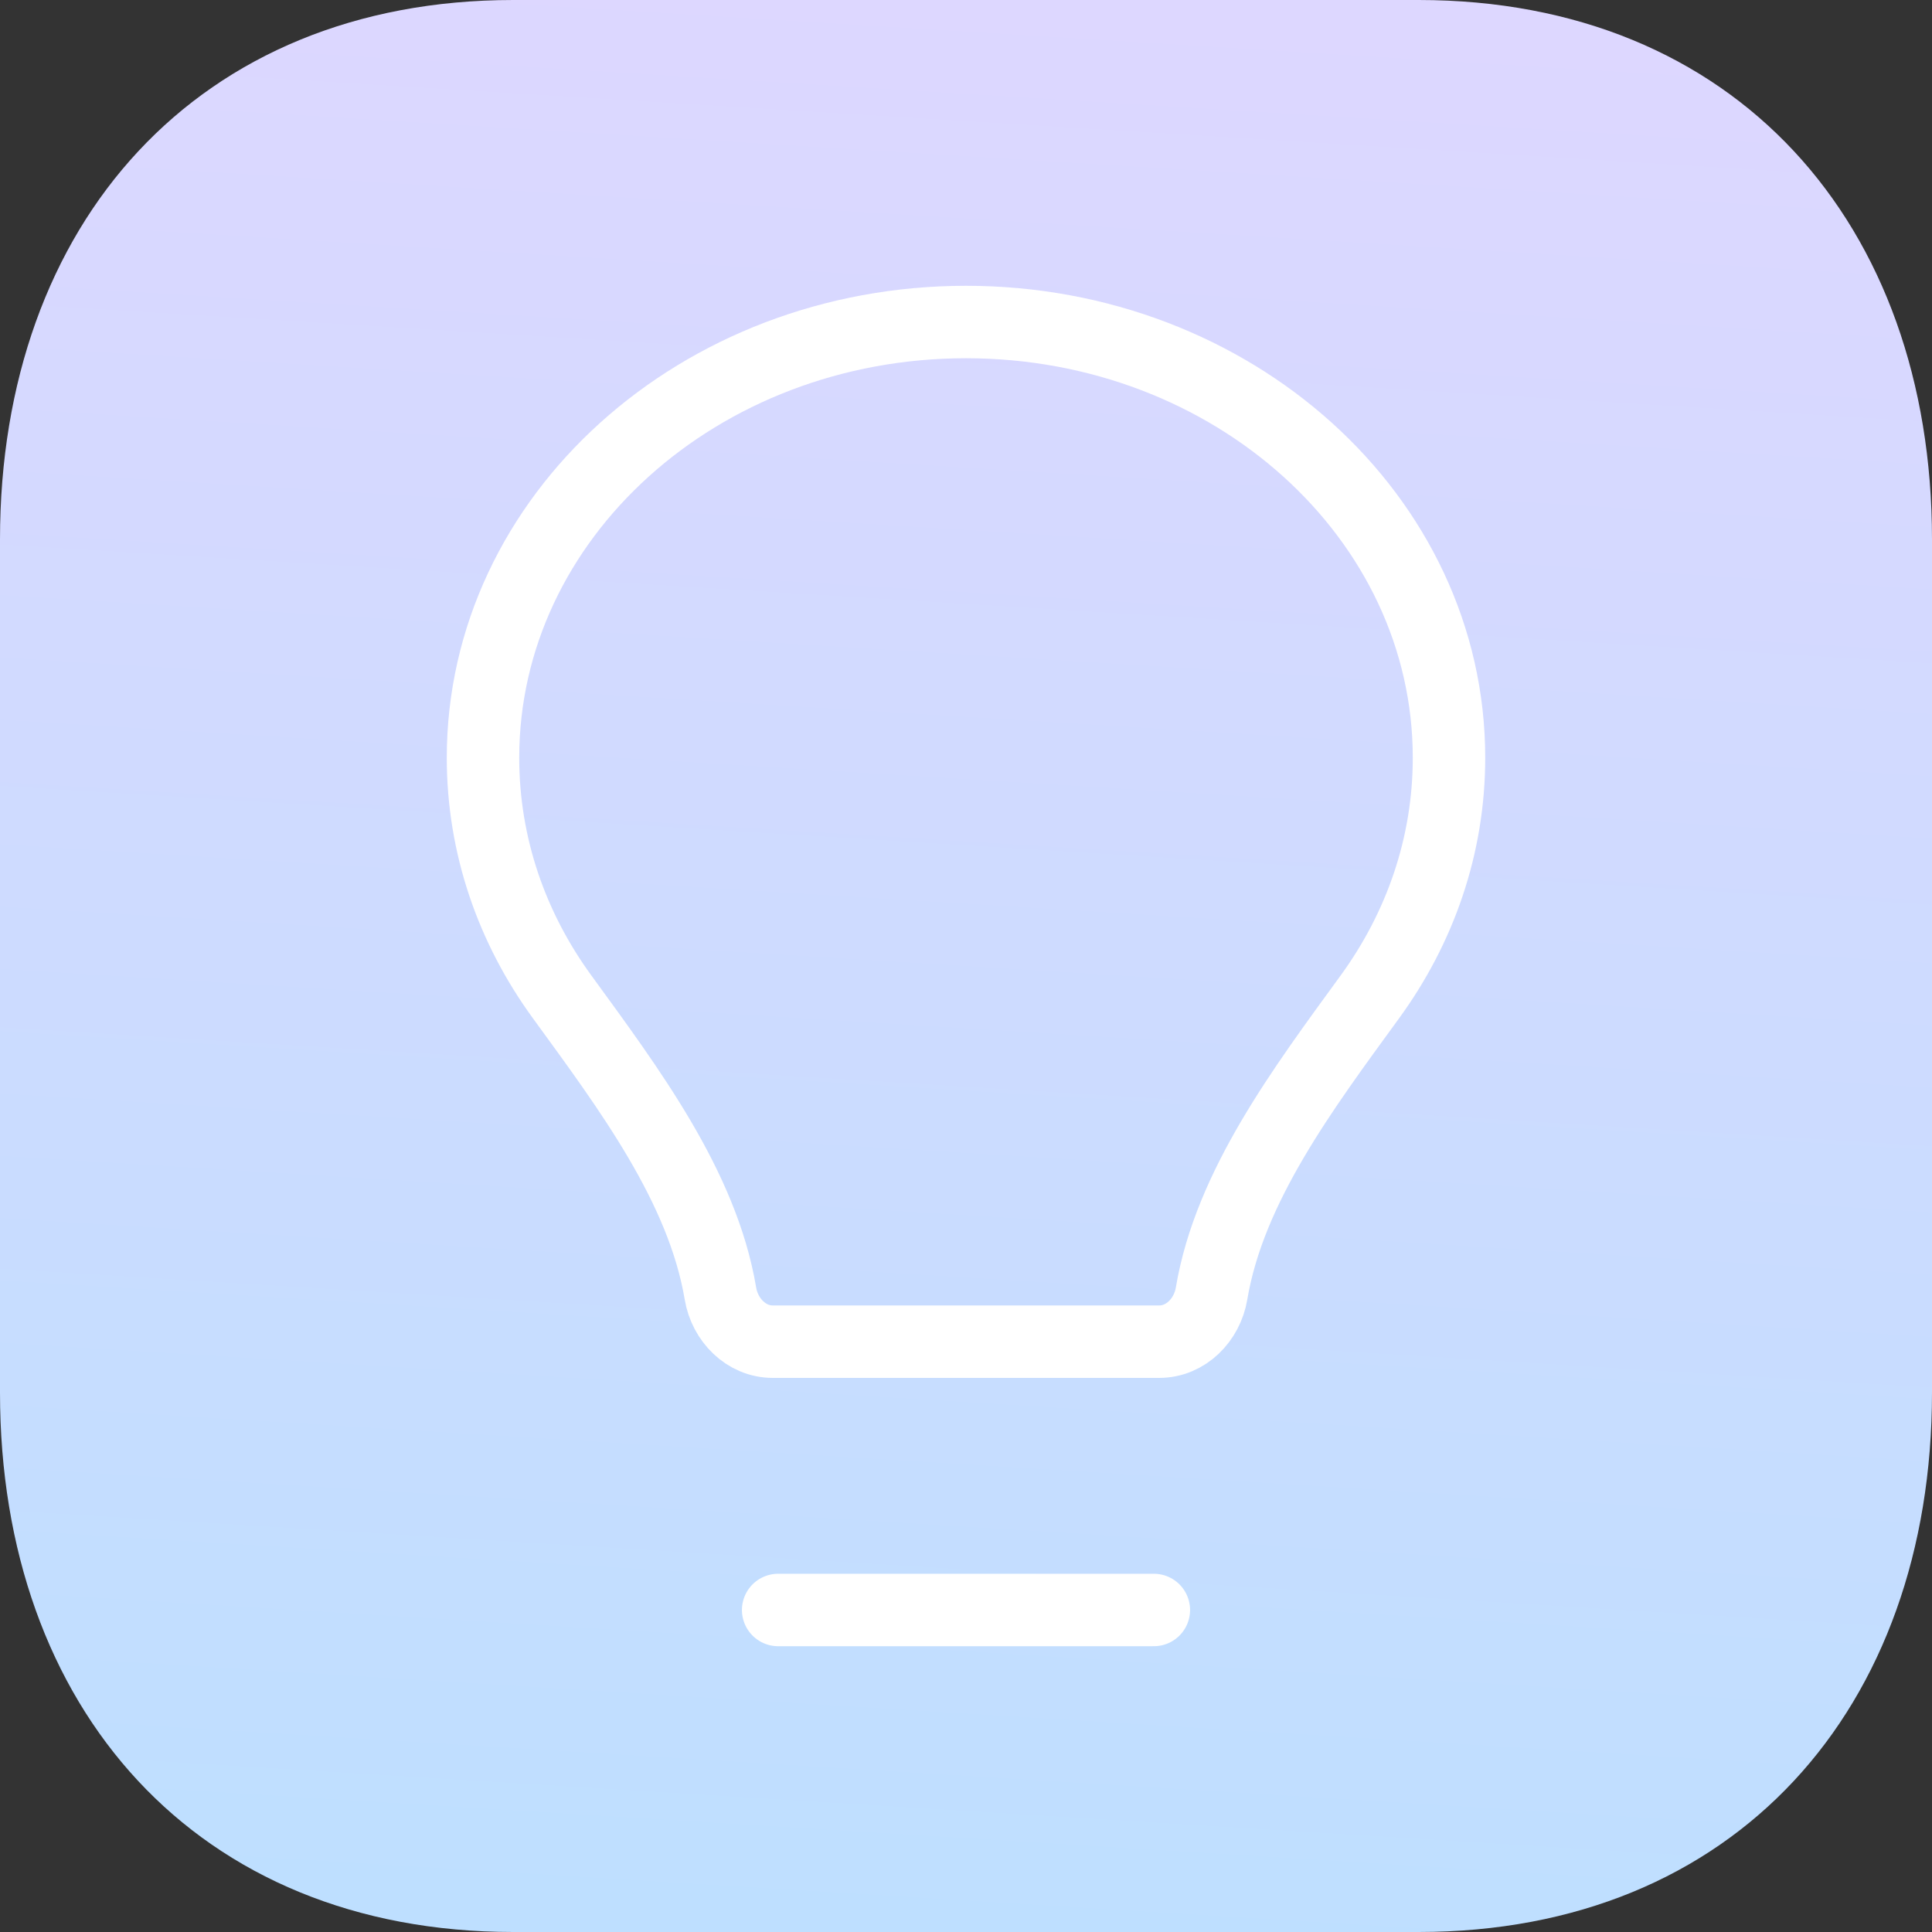 <svg width="40" height="40" viewBox="0 0 40 40" fill="none" xmlns="http://www.w3.org/2000/svg">
<rect x="0" y="0" width="40" height="40" fill="#333333" stroke="none"/>
<path d="M10.627 0H29.371C35.922 0 40 4.625 40 11.17V28.83C40 35.375 35.922 40 29.369 40H10.627C4.076 40 0 35.375 0 28.83V11.17C0 4.625 4.095 0 10.627 0Z" fill="url(#paint0_linear_3782_17624)"/>
<path d="M10 15.689C10 10.706 14.477 6.667 20 6.667C25.523 6.667 30 10.706 30 15.689C30 17.516 29.398 19.215 28.364 20.636C26.982 22.535 25.455 24.566 25.084 26.782C24.993 27.327 24.552 27.778 24 27.778H16C15.448 27.778 15.007 27.327 14.916 26.782C14.545 24.566 13.018 22.535 11.636 20.636C10.601 19.215 10 17.516 10 15.689Z" stroke="white" stroke-width="1.5" stroke-linejoin="round"/>
<path d="M16.111 33.333H23.889" stroke="white" stroke-width="1.5" stroke-linecap="round"/>
<defs>
<linearGradient id="paint0_linear_3782_17624" x1="20" y1="1.01773e-05" x2="17.547" y2="39.849" gradientUnits="userSpaceOnUse">
<stop stop-color="#DDD7FF"/>
<stop offset="1" stop-color="#BEDFFF"/>
</linearGradient>
</defs>
</svg>

